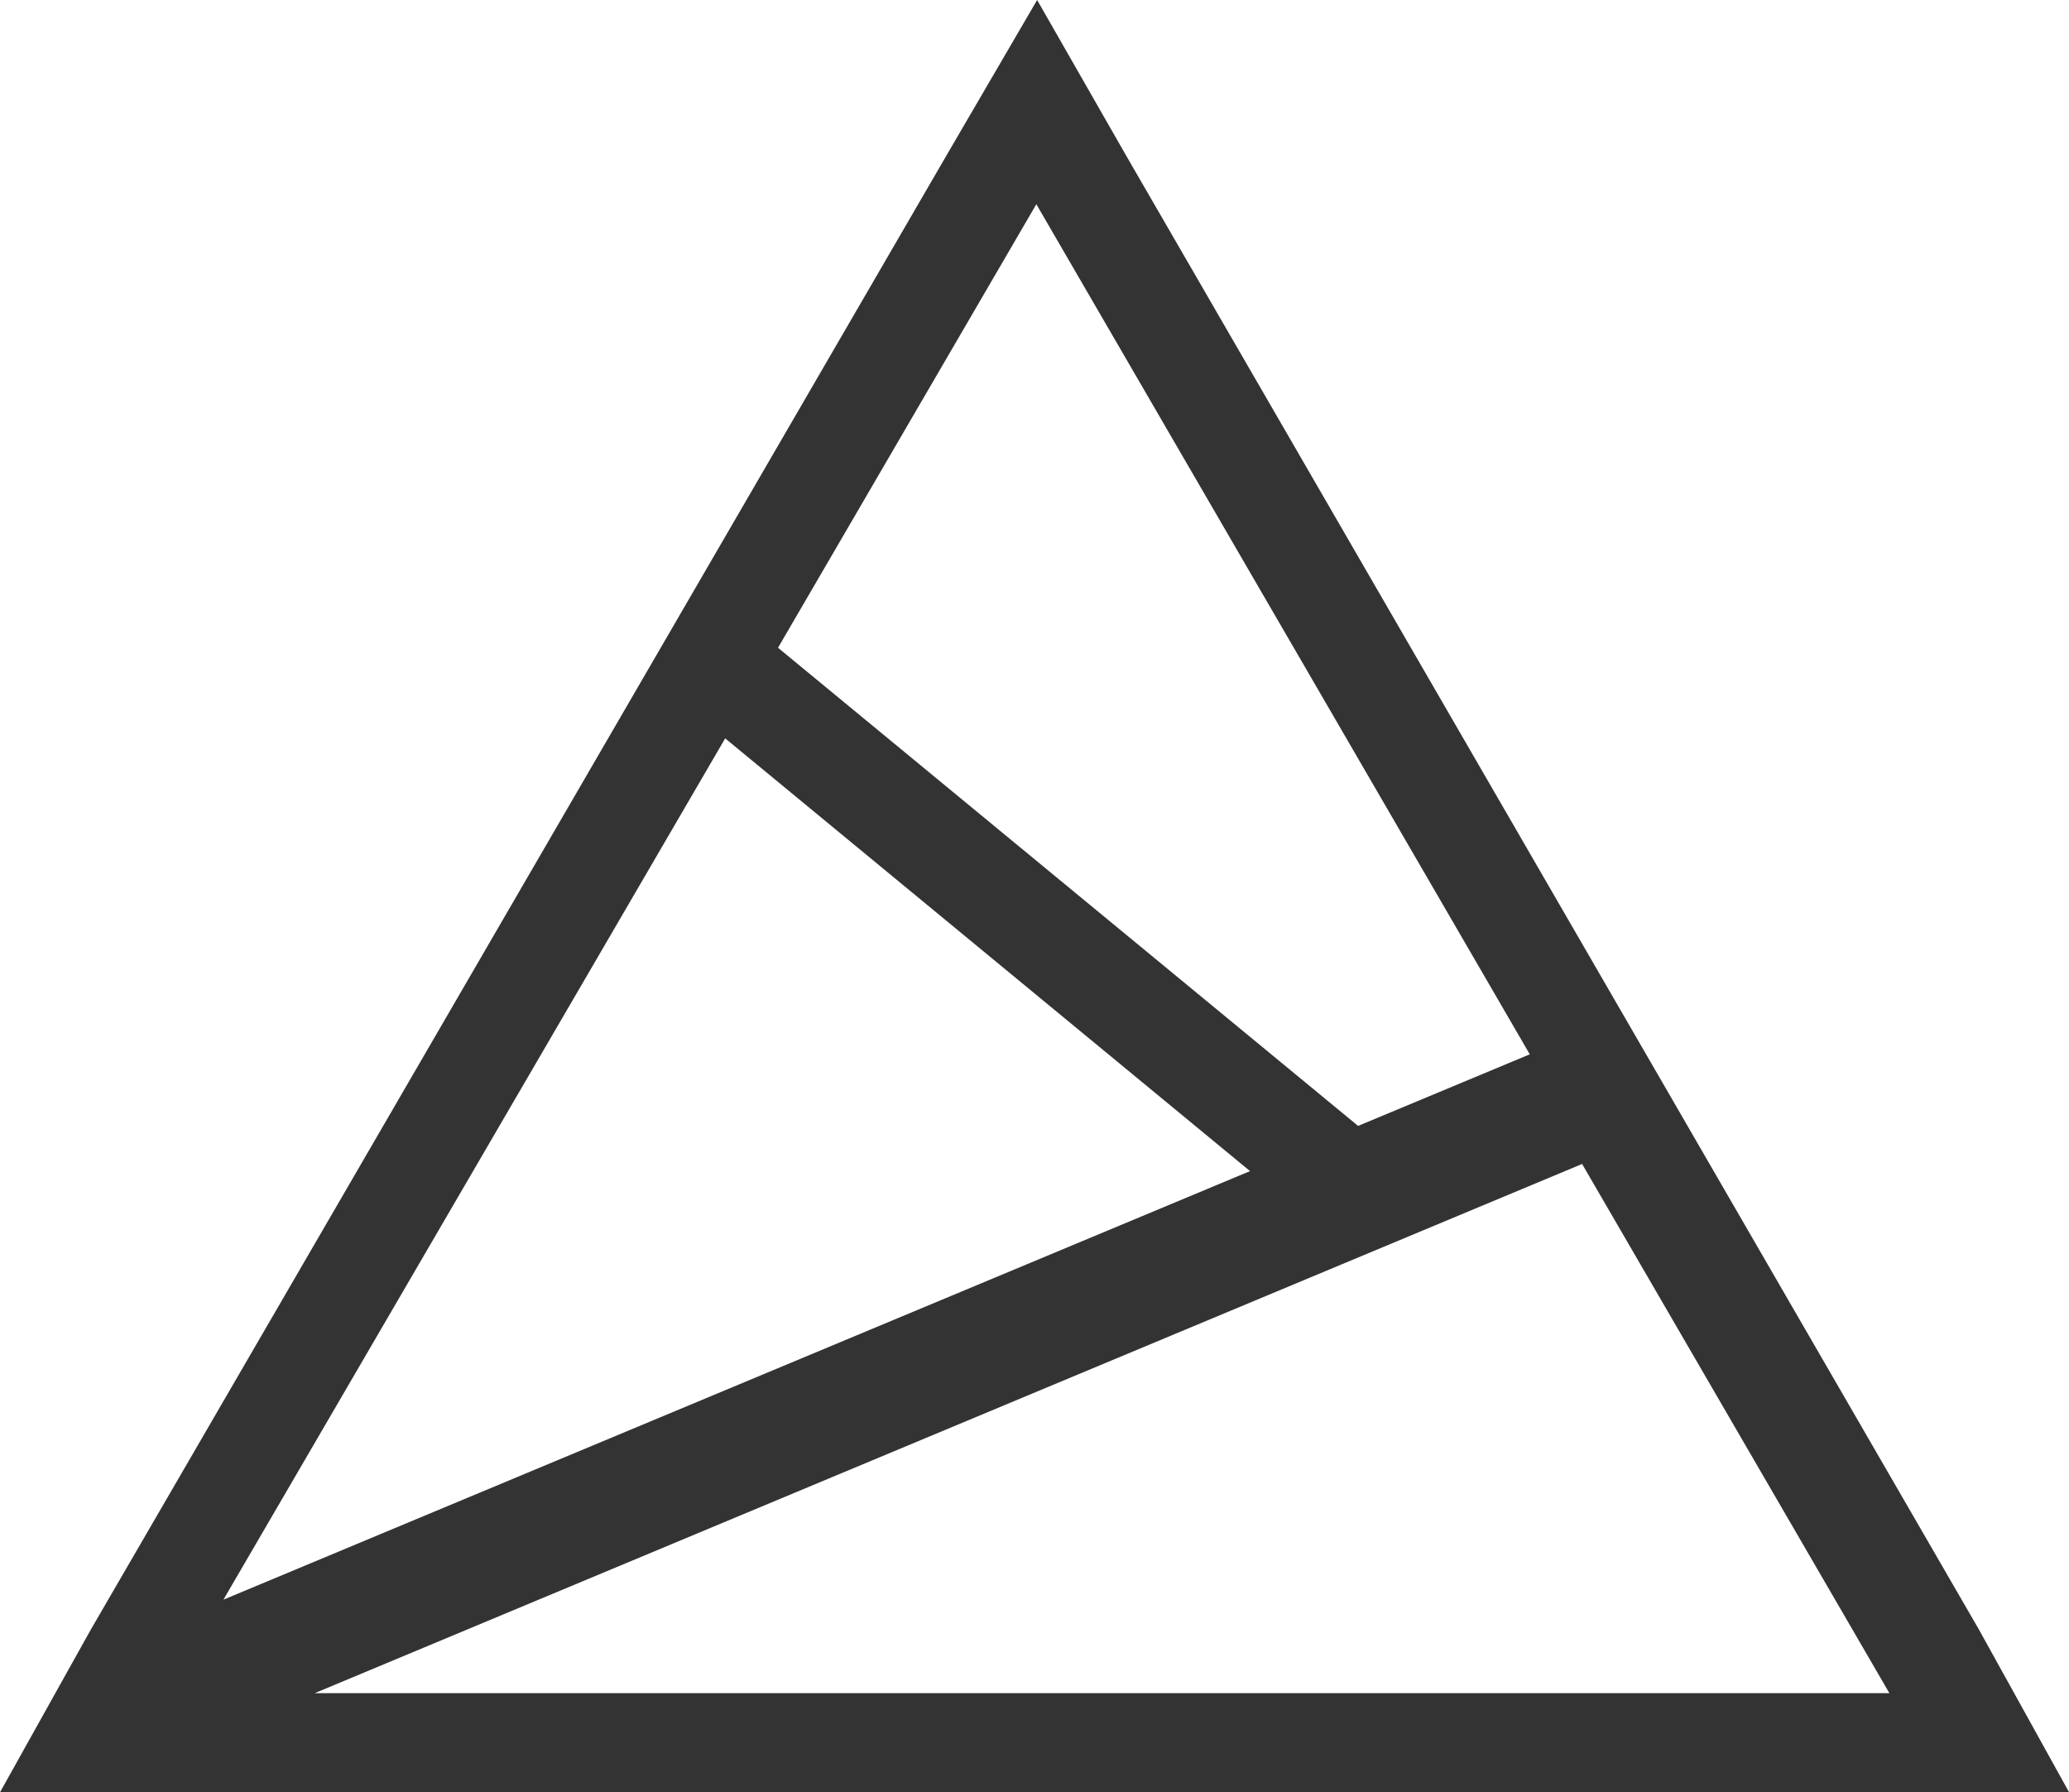 <svg id="Layer_1" data-name="Layer 1" xmlns="http://www.w3.org/2000/svg" viewBox="0 0 208.73 180.79"><defs><style>.cls-1{opacity:0.8;}</style></defs><title>arteca</title><path class="cls-1" d="M227.72,191.56l-86-148.62-9-15.73-9,15.43L37.25,191.59,28.09,208H236.83ZM132.64,47.81l49.78,85.75-17.32,7.22L106.58,92.55Zm21.56,97.53L50.63,188.57l50.62-86.88ZM59.84,198L187.7,144.62l31,53.38H59.84Z" transform="translate(-28.09 -27.21)"/></svg>